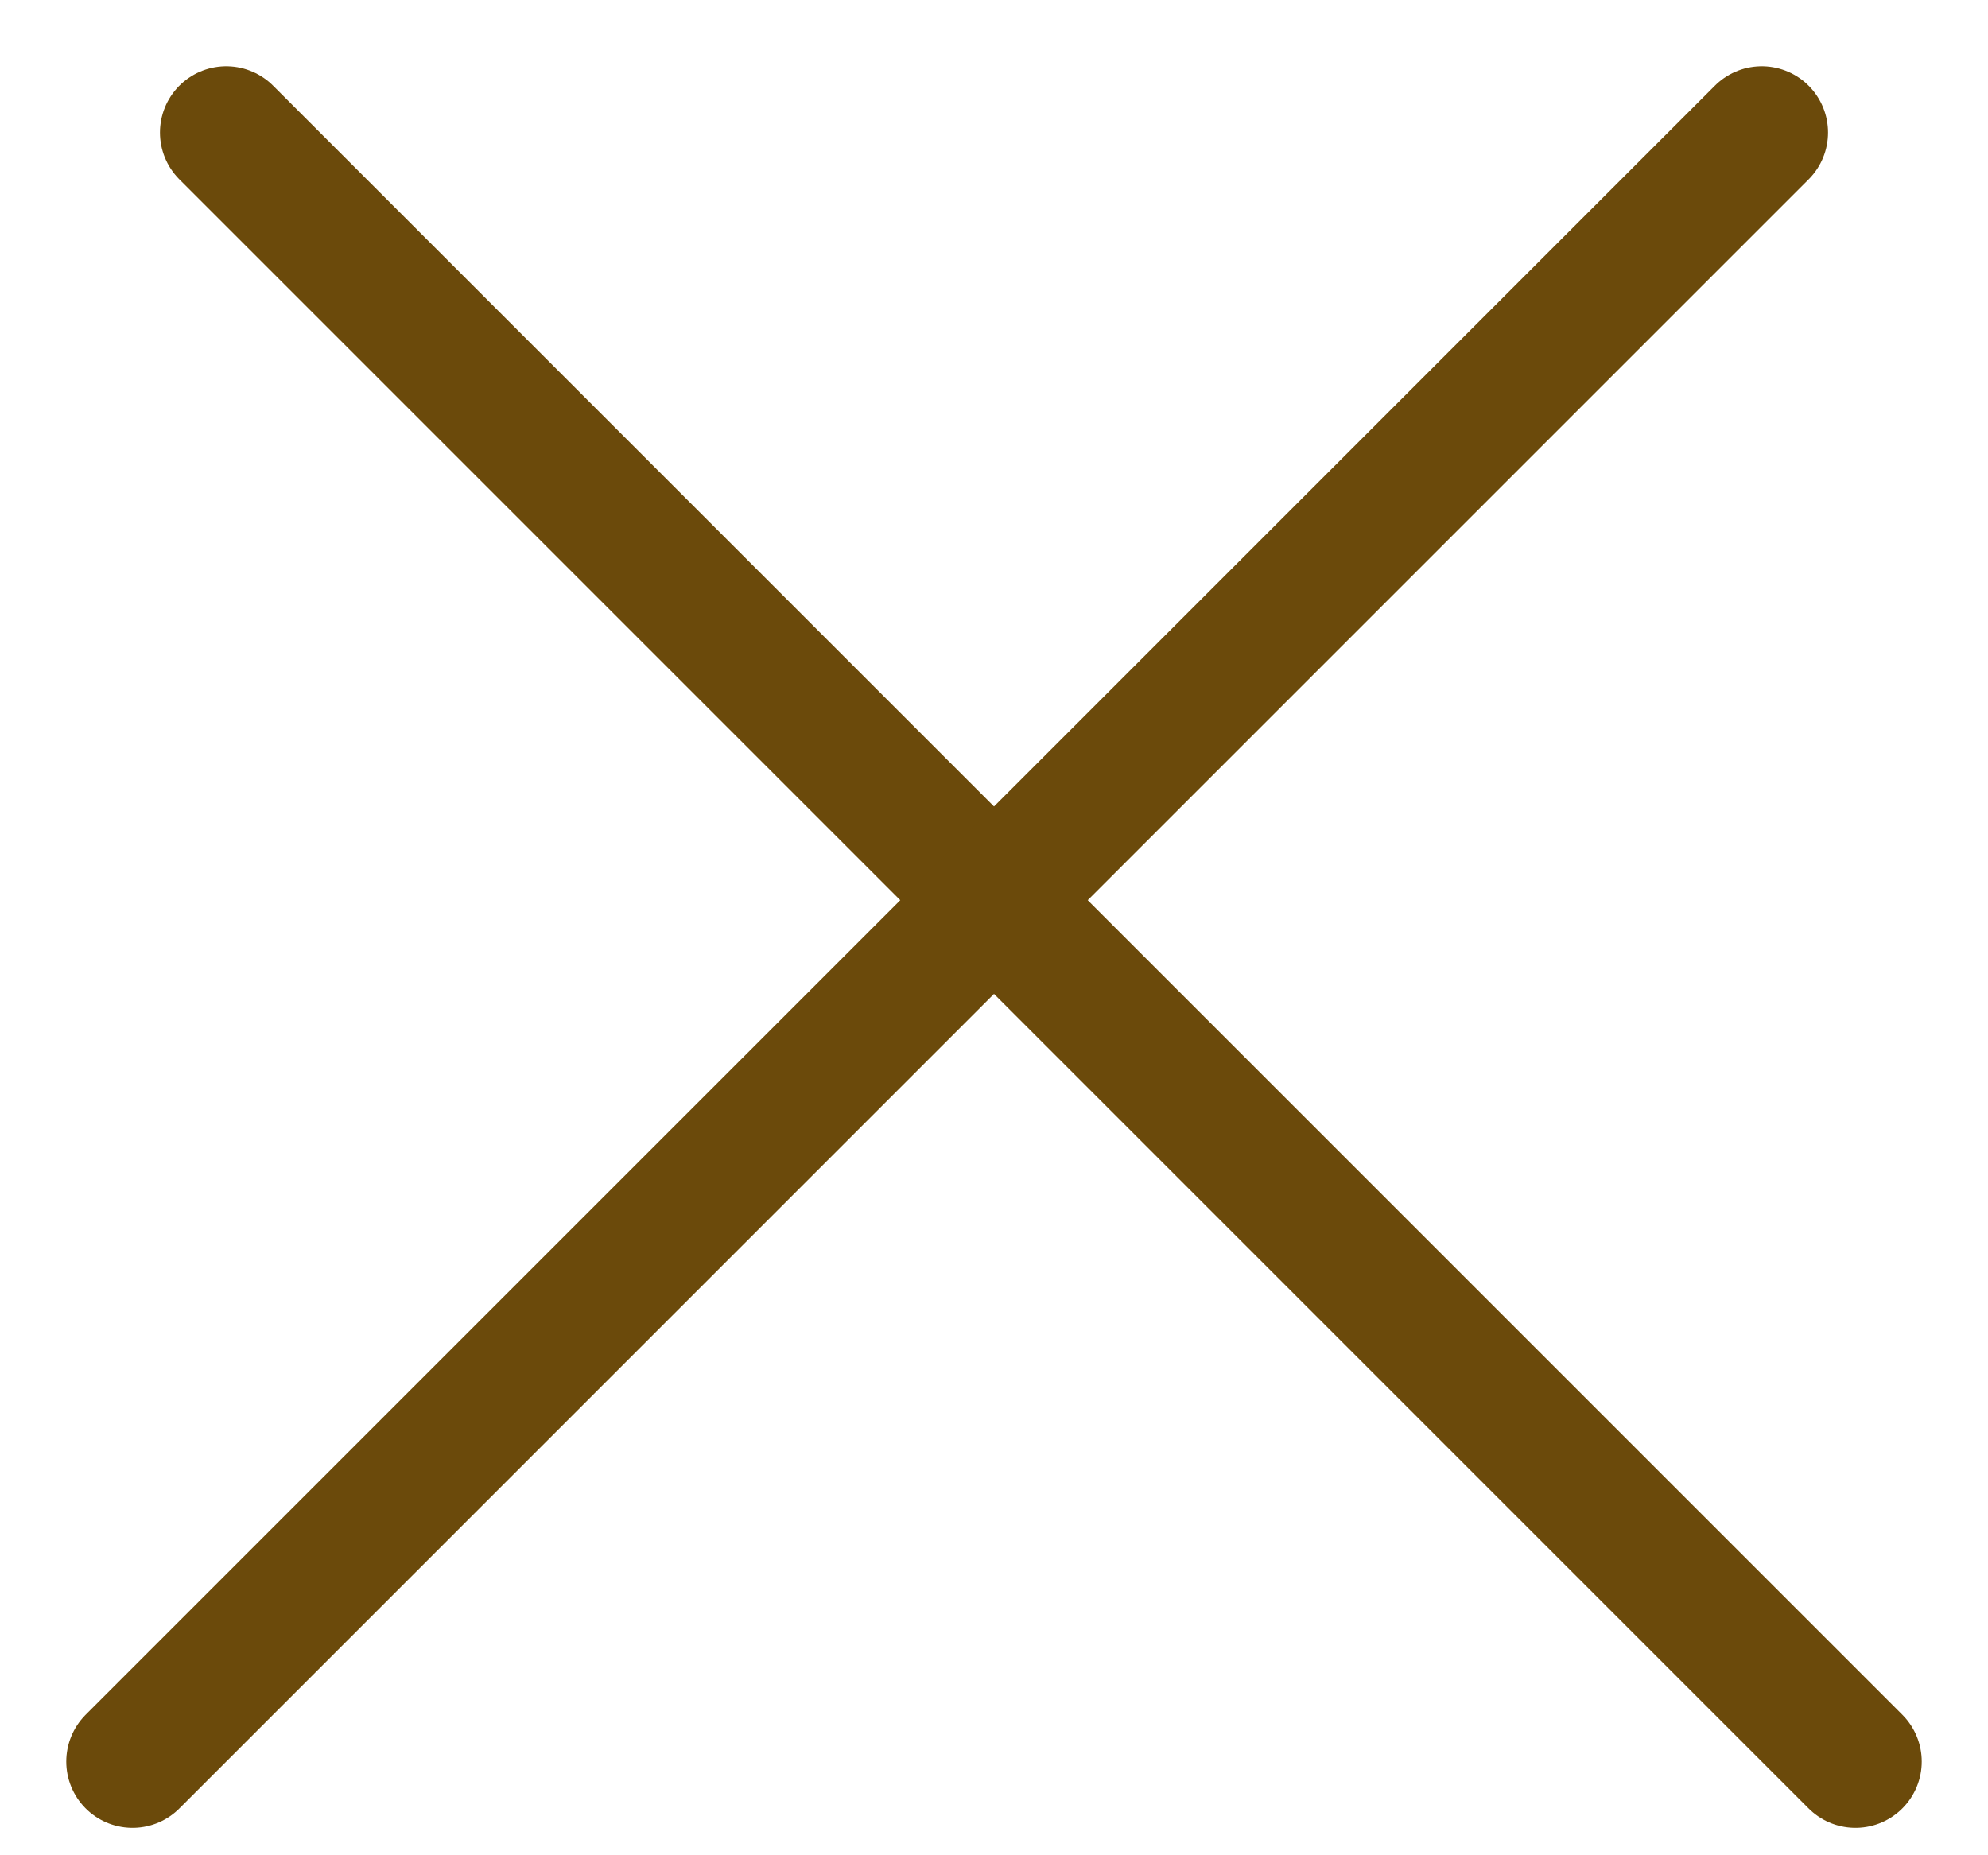 <svg width="30" height="28" viewBox="0 0 30 28" fill="none" xmlns="http://www.w3.org/2000/svg">
<line x1="3.414" y1="2" x2="28" y2="26.586" stroke="#6B4A0B" stroke-width="2" stroke-linecap="round" stroke-linejoin="round"/>
<line x1="2" y1="26.586" x2="26.586" y2="2" stroke="#6B4A0B" stroke-width="2" stroke-linecap="round" stroke-linejoin="round"/>
</svg>
